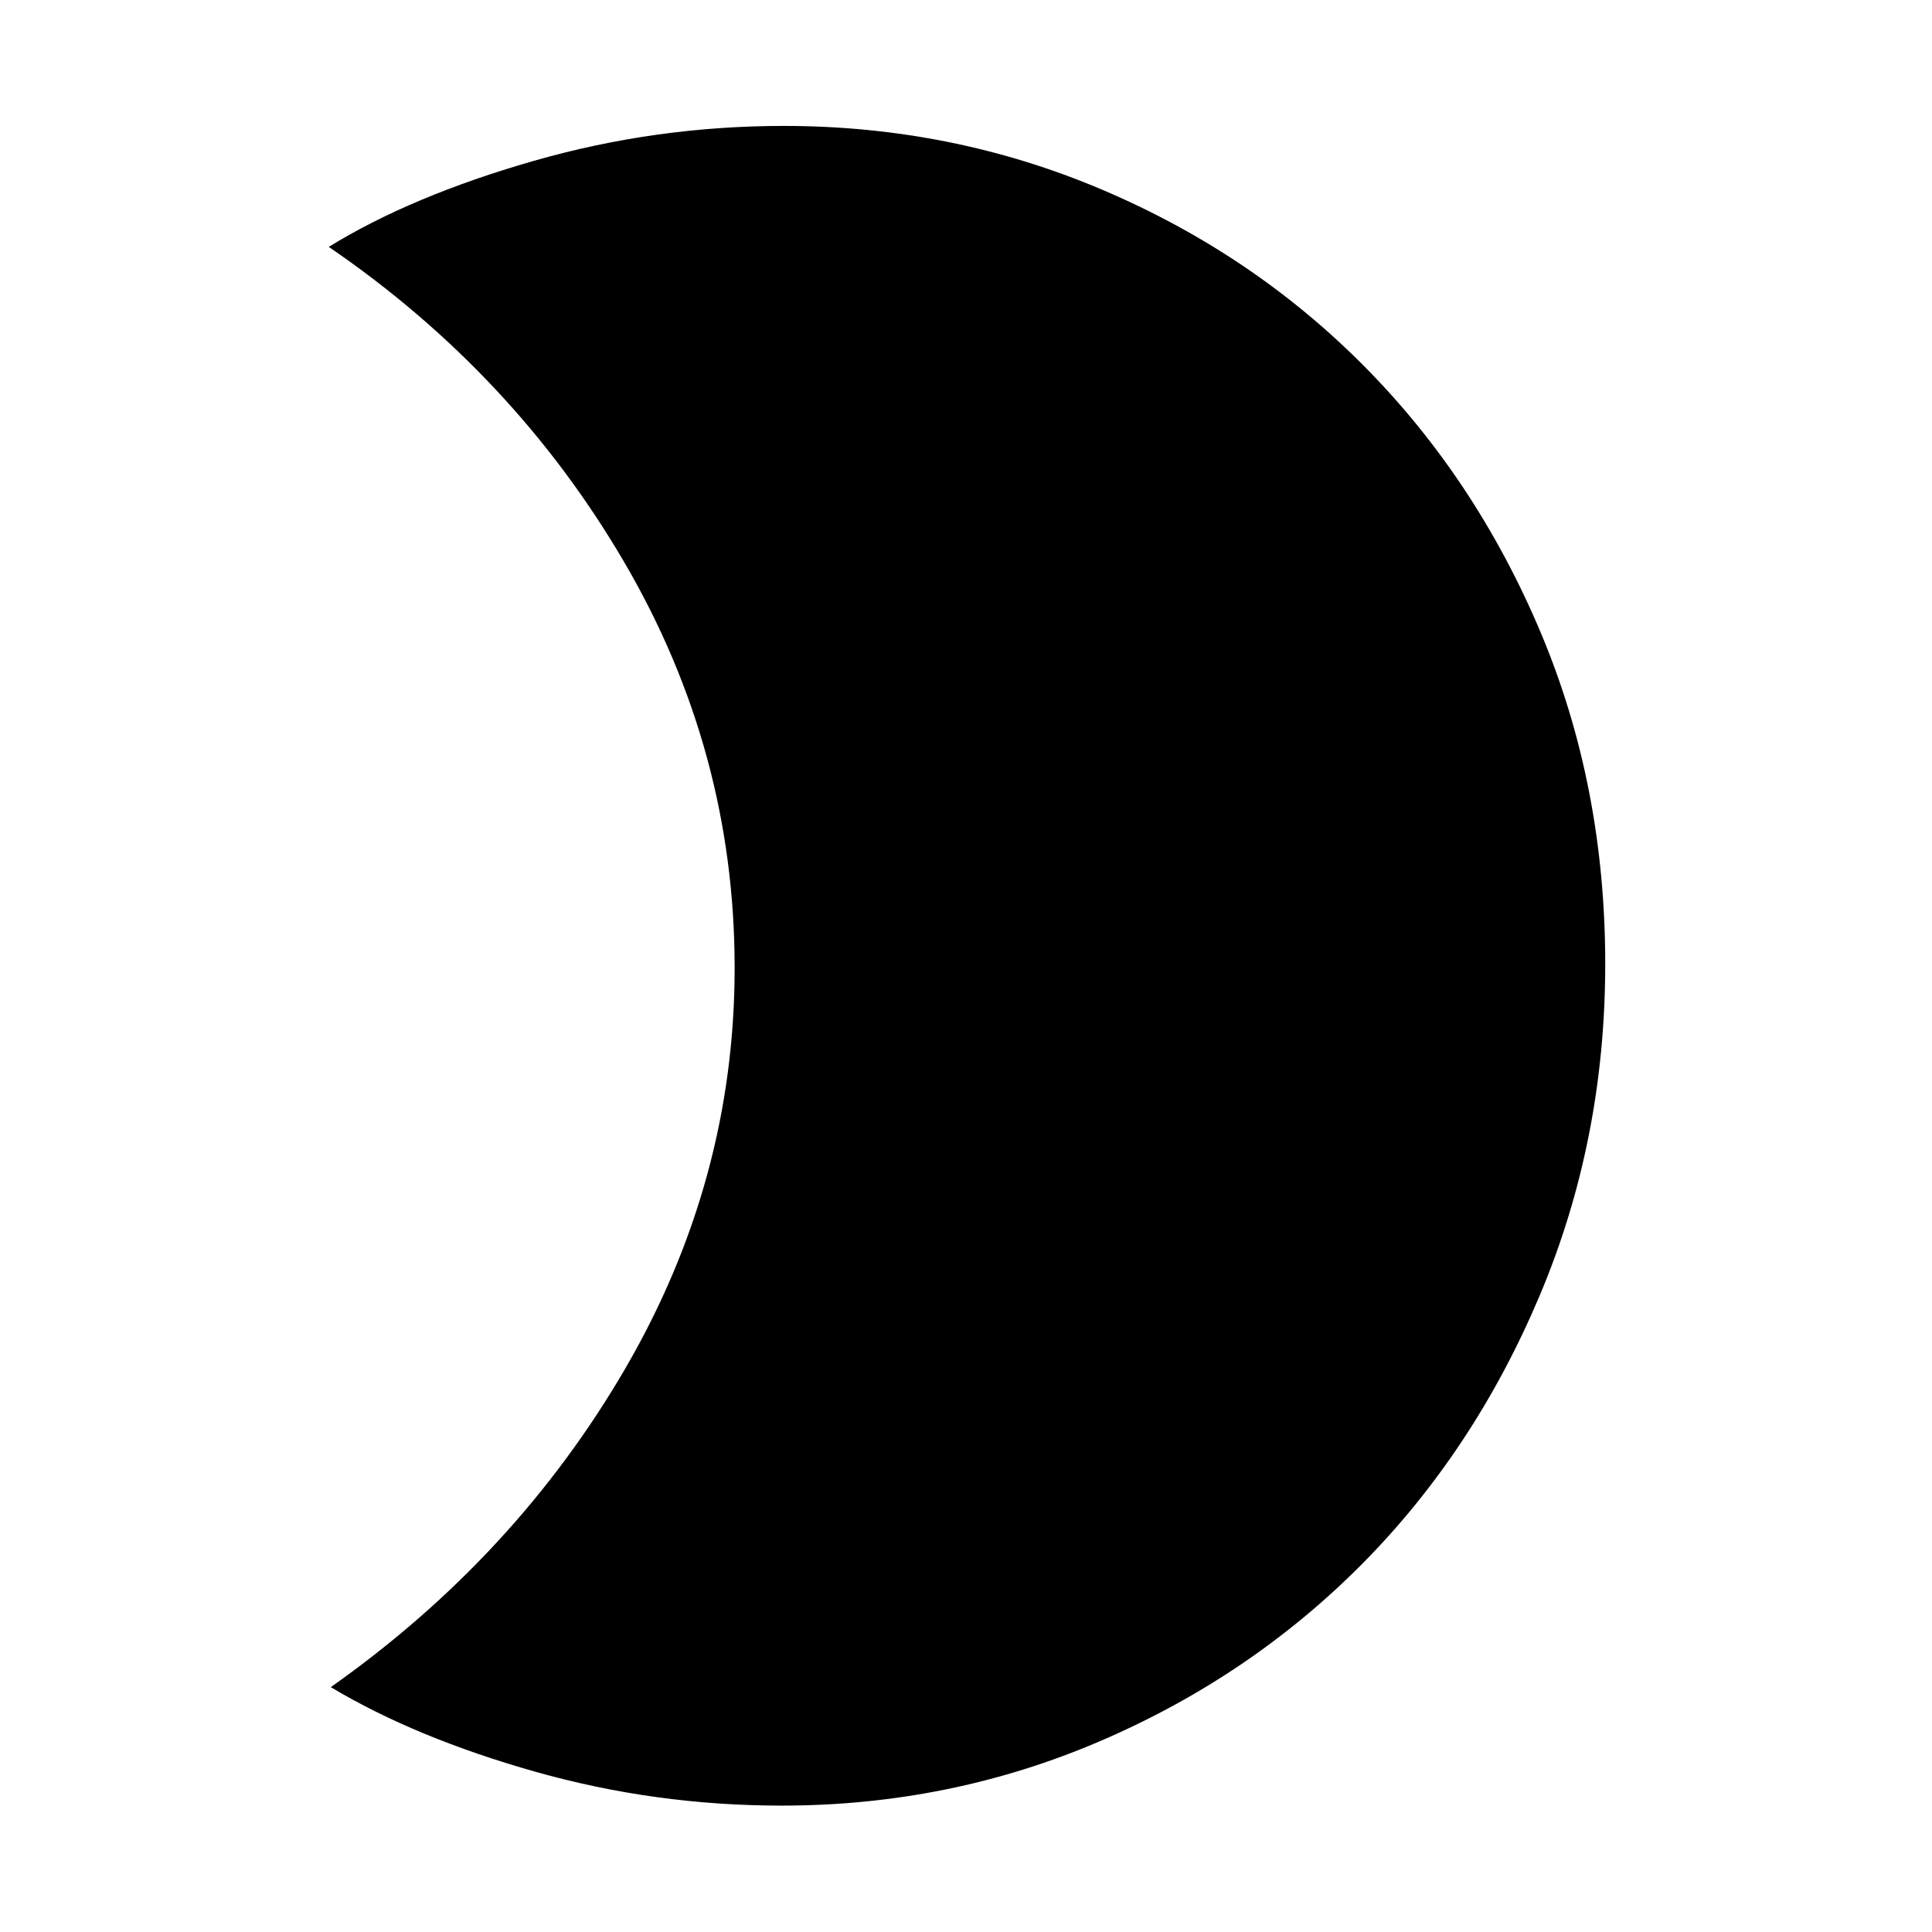 <svg xmlns="http://www.w3.org/2000/svg" height="48" viewBox="0 -960 960 960" width="48"><path d="M389.43-897.43q83.69 0 158.37 31.75 74.67 31.76 130.11 87.7 55.44 55.94 87.58 132.11 32.14 76.16 32.14 164.84 0 87.67-32.59 164.84T676.94-183q-55.5 56.01-130.17 88.1-74.66 32.1-158.34 32.1-62.88 0-122.37-16.82-59.49-16.81-101.69-42.05 92.04-64.96 146.36-158.38 54.31-93.43 54.31-199.07 0-107.64-54.81-201.45-54.82-93.8-146.86-156.76Q204.33-862.57 265-880q60.68-17.43 124.43-17.43Z"/></svg>